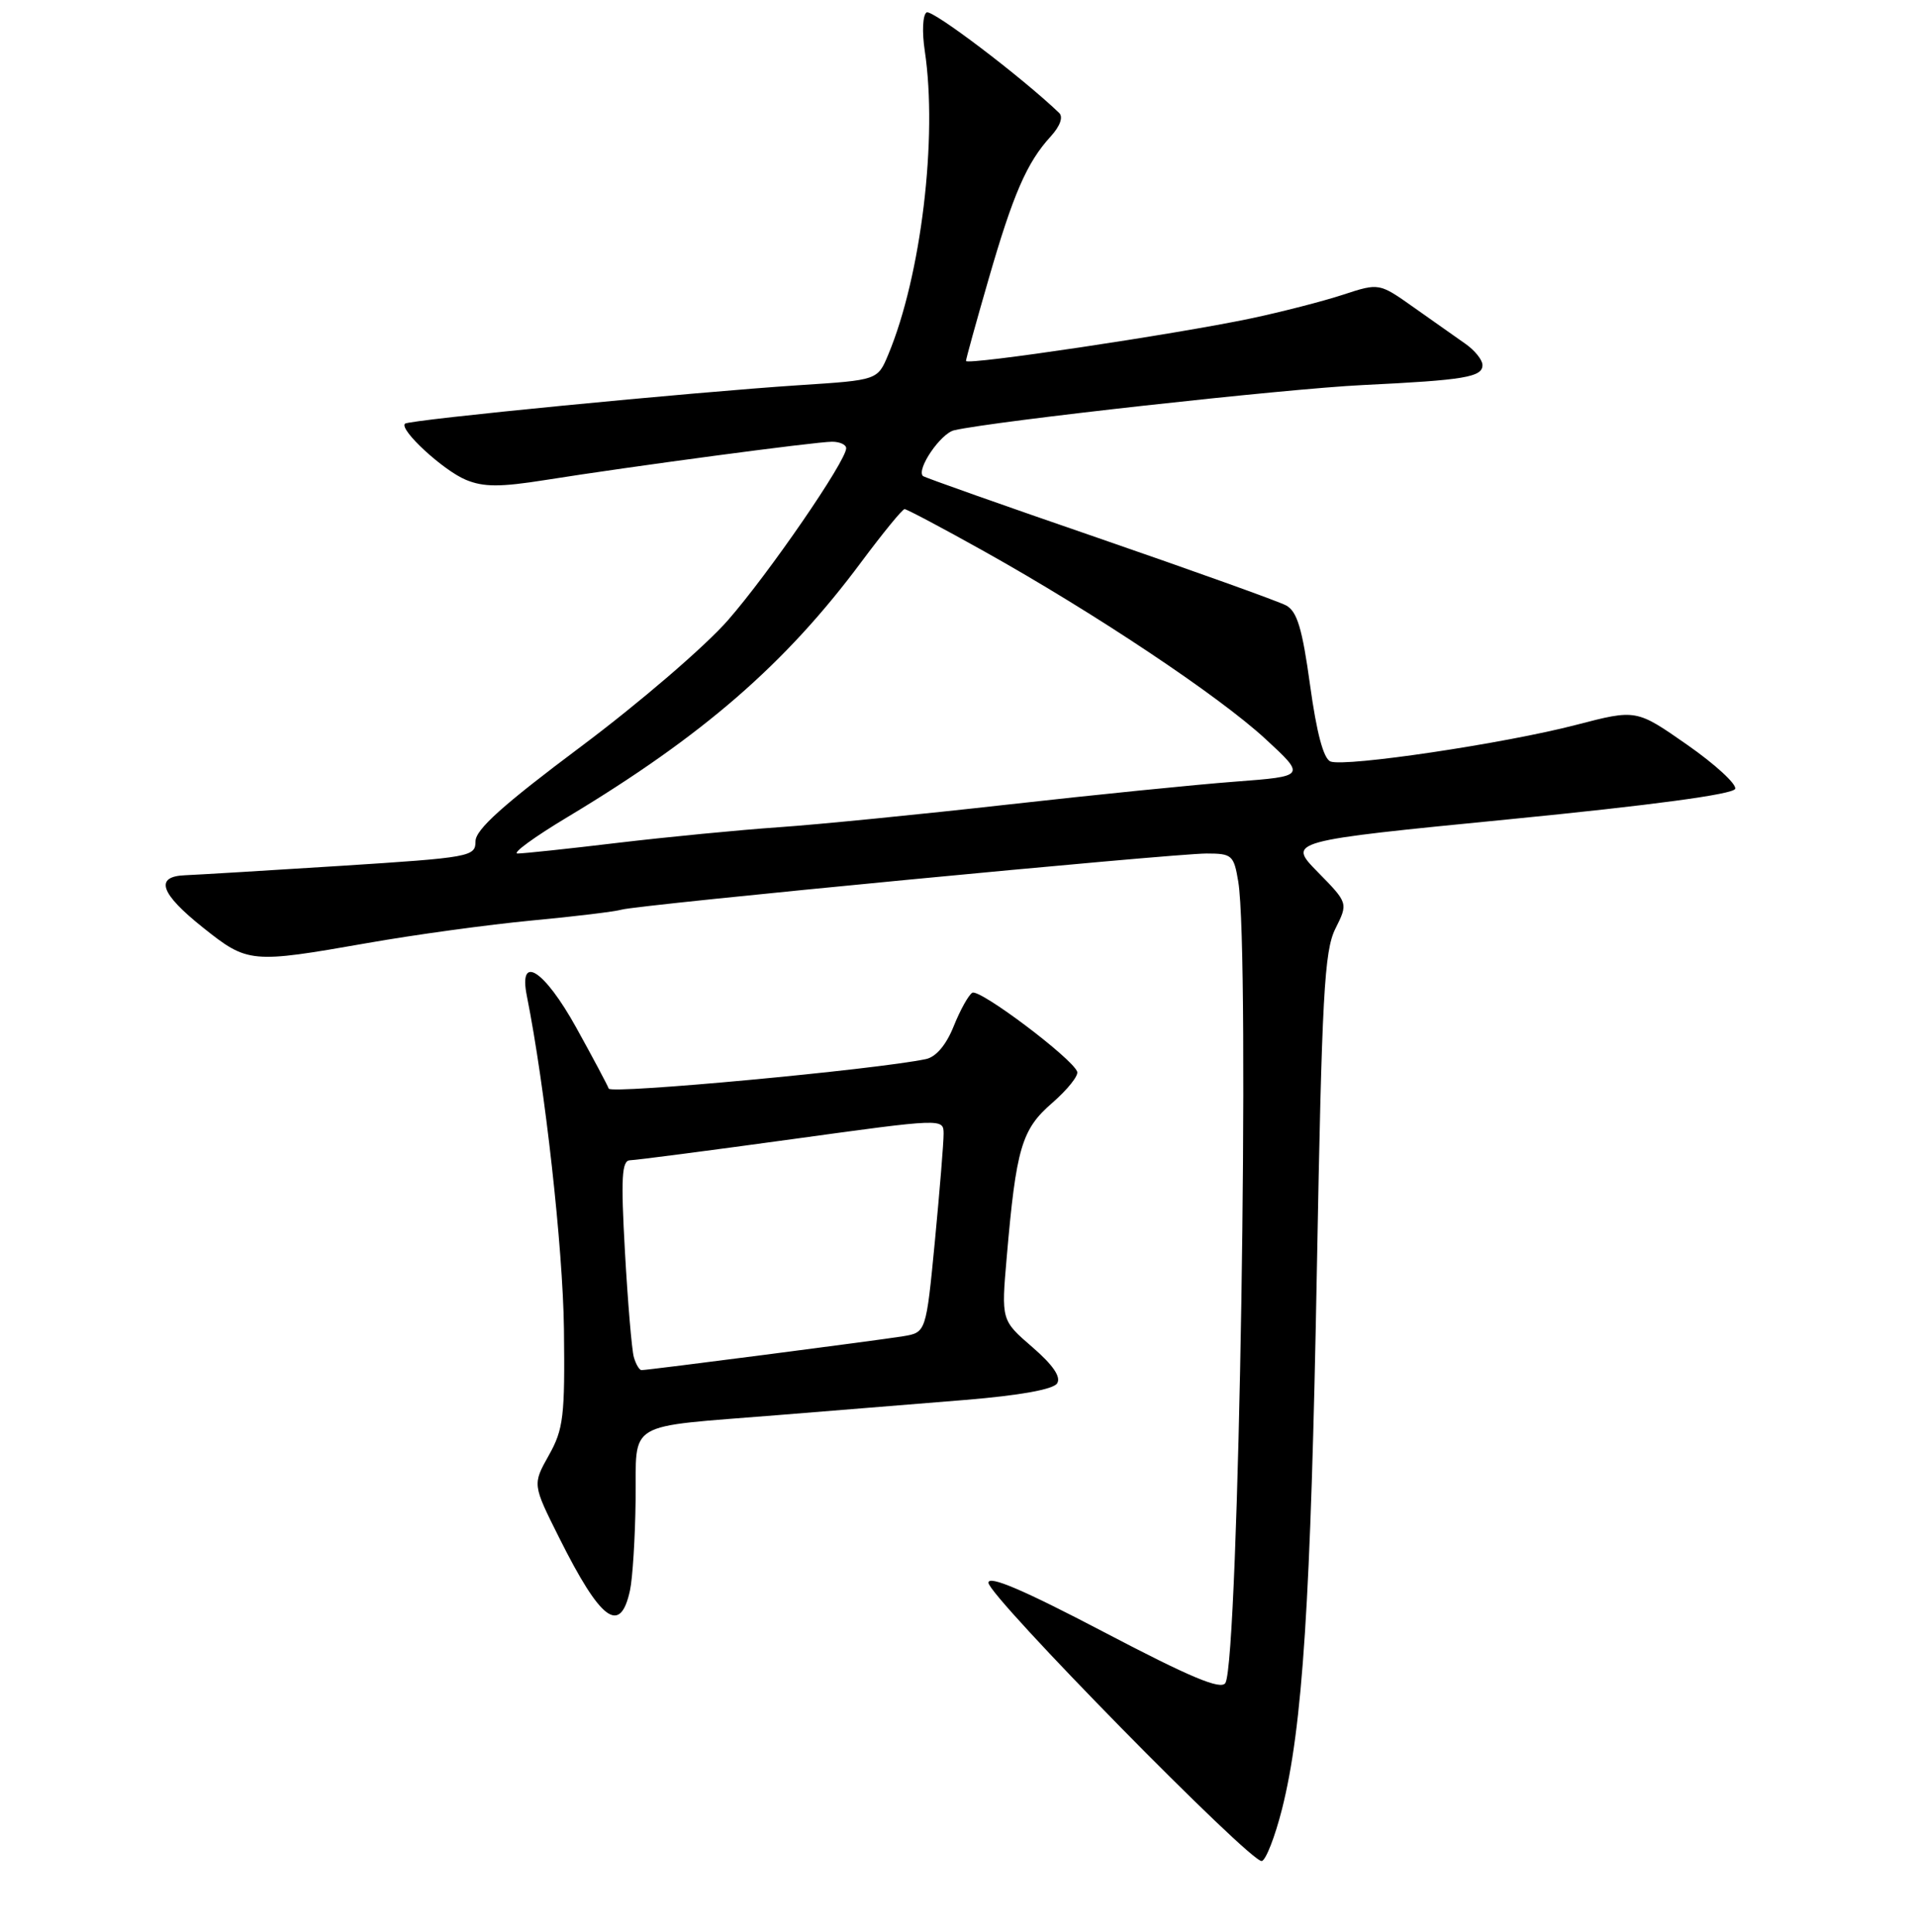 <?xml version="1.0" encoding="UTF-8" standalone="no"?>
<!DOCTYPE svg PUBLIC "-//W3C//DTD SVG 1.1//EN" "http://www.w3.org/Graphics/SVG/1.1/DTD/svg11.dtd" >
<svg xmlns="http://www.w3.org/2000/svg" xmlns:xlink="http://www.w3.org/1999/xlink" version="1.1" viewBox="0 0 256 258">
 <g >
 <path fill="currentColor"
d=" M 171.20 241.64 C 173.96 230.69 175.05 213.91 175.86 169.48 C 176.53 132.88 176.85 127.02 178.33 124.04 C 180.04 120.62 180.04 120.62 175.98 116.48 C 171.92 112.34 171.92 112.34 201.63 109.42 C 220.61 107.55 231.48 106.09 231.72 105.36 C 231.92 104.73 229.04 102.08 225.30 99.47 C 218.51 94.73 218.51 94.73 210.51 96.81 C 200.99 99.30 179.68 102.47 177.68 101.71 C 176.75 101.35 175.83 97.92 174.95 91.52 C 173.91 83.95 173.22 81.65 171.74 80.86 C 170.71 80.31 159.44 76.27 146.72 71.88 C 133.99 67.50 123.43 63.76 123.25 63.58 C 122.35 62.68 125.62 57.89 127.42 57.47 C 132.76 56.24 171.73 51.92 181.99 51.43 C 195.63 50.77 198.01 50.37 197.97 48.73 C 197.95 48.05 196.94 46.80 195.72 45.94 C 194.50 45.09 191.40 42.90 188.83 41.08 C 184.17 37.78 184.17 37.78 179.33 39.37 C 176.68 40.24 171.12 41.67 167.00 42.54 C 156.97 44.65 129.00 48.83 129.00 48.21 C 129.00 47.94 130.36 43.02 132.02 37.28 C 135.31 25.89 137.13 21.71 140.30 18.24 C 141.57 16.85 142.01 15.63 141.44 15.08 C 136.40 10.26 124.47 1.21 123.74 1.66 C 123.22 1.98 123.11 4.25 123.50 6.82 C 125.23 18.39 123.01 36.86 118.62 47.36 C 117.20 50.77 117.20 50.77 106.85 51.44 C 92.32 52.39 54.60 56.07 54.08 56.59 C 53.28 57.39 59.20 62.84 62.22 64.09 C 64.58 65.07 66.80 65.07 72.85 64.11 C 84.20 62.30 108.94 59.00 111.11 59.00 C 112.15 59.00 113.00 59.39 113.00 59.87 C 113.00 61.57 102.68 76.59 97.22 82.83 C 94.18 86.32 85.34 93.91 77.59 99.71 C 67.19 107.49 63.50 110.80 63.50 112.37 C 63.50 114.42 62.84 114.54 45.50 115.65 C 35.60 116.28 26.26 116.84 24.75 116.90 C 20.60 117.05 21.37 119.33 27.13 123.91 C 33.09 128.66 33.49 128.69 49.00 125.97 C 55.33 124.85 65.22 123.50 71.00 122.95 C 76.78 122.41 82.17 121.75 83.00 121.50 C 85.02 120.87 156.53 114.01 161.12 114.00 C 164.53 114.00 164.77 114.22 165.36 117.75 C 166.96 127.42 165.44 221.88 163.64 224.79 C 163.04 225.75 158.98 224.05 147.42 217.99 C 136.68 212.36 132.00 210.36 132.00 211.40 C 132.00 213.18 167.05 248.87 168.50 248.57 C 169.05 248.45 170.26 245.34 171.20 241.64 Z  M 84.13 212.42 C 84.48 210.81 84.82 205.39 84.88 200.37 C 85.02 189.59 83.17 190.69 104.00 189.00 C 111.42 188.40 122.64 187.49 128.93 186.98 C 136.17 186.38 140.66 185.58 141.17 184.77 C 141.72 183.92 140.62 182.31 137.85 179.92 C 133.71 176.34 133.71 176.34 134.44 167.92 C 135.70 153.32 136.43 150.84 140.52 147.31 C 142.54 145.55 144.05 143.67 143.85 143.14 C 143.21 141.36 130.79 132.01 129.84 132.60 C 129.33 132.91 128.21 134.94 127.35 137.09 C 126.35 139.58 124.99 141.18 123.64 141.46 C 116.83 142.88 81.55 146.16 81.29 145.40 C 81.11 144.91 79.16 141.24 76.95 137.25 C 72.67 129.52 69.21 127.32 70.36 133.04 C 72.78 145.17 75.17 166.60 75.31 177.50 C 75.45 189.18 75.25 190.89 73.29 194.38 C 71.11 198.27 71.11 198.27 74.67 205.38 C 80.22 216.50 82.83 218.44 84.13 212.42 Z  M 75.77 109.14 C 93.86 98.27 104.89 88.69 115.03 75.05 C 117.92 71.17 120.51 68.00 120.80 68.00 C 121.09 68.00 125.87 70.53 131.41 73.63 C 146.14 81.86 162.71 92.91 168.95 98.66 C 174.39 103.68 174.39 103.68 164.95 104.40 C 159.75 104.79 146.05 106.17 134.50 107.47 C 122.95 108.77 109.22 110.13 104.00 110.49 C 98.78 110.85 89.11 111.79 82.53 112.57 C 75.95 113.36 69.91 114.00 69.12 114.00 C 68.33 114.00 71.32 111.81 75.77 109.14 Z  M 84.64 181.25 C 84.37 180.29 83.84 173.99 83.46 167.25 C 82.90 157.26 83.03 155.00 84.14 154.97 C 84.89 154.96 94.61 153.69 105.75 152.16 C 125.98 149.37 126.00 149.37 126.01 151.43 C 126.02 152.57 125.49 159.01 124.85 165.74 C 123.67 177.97 123.67 177.97 120.59 178.48 C 117.26 179.02 86.57 183.00 85.67 183.00 C 85.38 183.00 84.91 182.21 84.64 181.25 Z "/>
</g>
</svg>